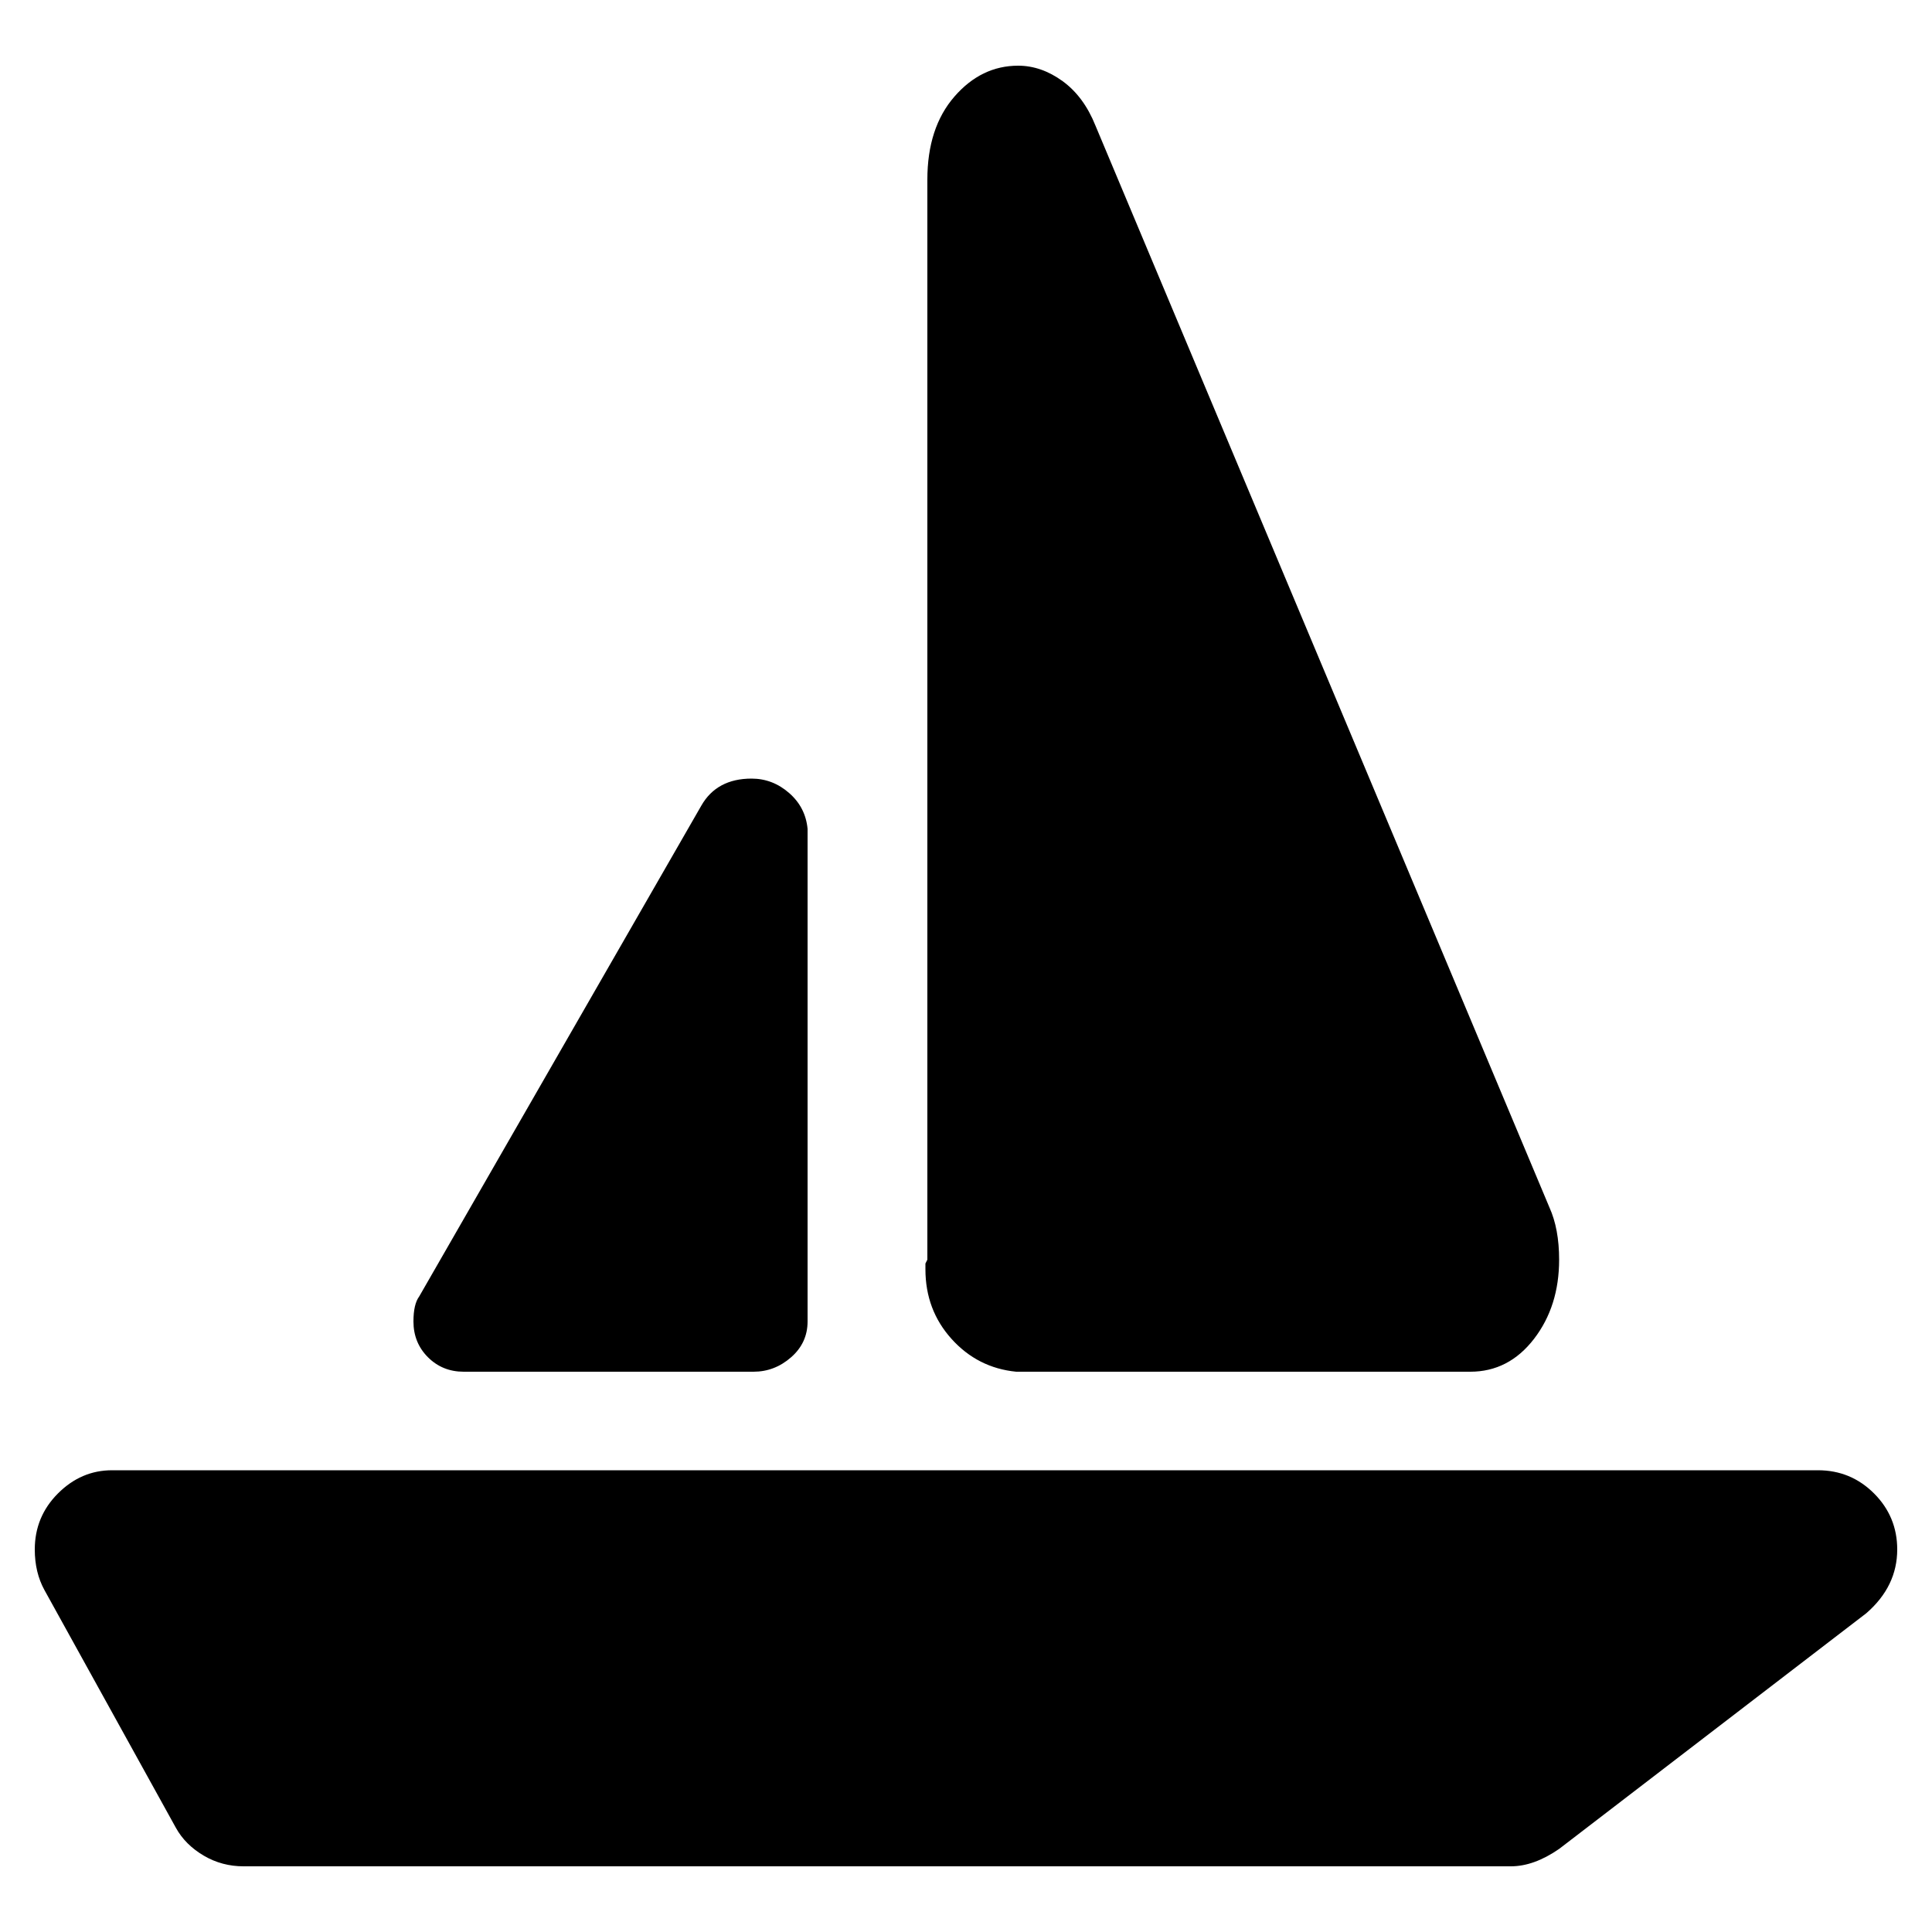 <?xml version="1.0" encoding="utf-8"?>
<!-- Generator: Adobe Illustrator 23.0.1, SVG Export Plug-In . SVG Version: 6.00 Build 0)  -->
<svg version="1.1" id="Layer_1" xmlns="http://www.w3.org/2000/svg" xmlns:xlink="http://www.w3.org/1999/xlink" x="0px" y="0px"
	 viewBox="0 0 1000 1000" style="enable-background:new 0 0 1000 1000;" xml:space="preserve">
<path d="M526,710c-13.3-1.3-24.5-7-33.5-17S479,671,479,657v-3l1-2V93c0-18,4.7-32.3,14-43c9.3-10.7,20.3-16,33-16
	c8,0,15.7,2.7,23,8s13,13,17,23l235,560c3.3,7.3,5,16.3,5,27c0,16-4.3,29.7-13,41c-8.7,11.3-19.7,17-33,17H526z M242,710L242,710h-2
	c-7.3,0-13.5-2.5-18.5-7.5S214,691.3,214,684c0-6,1-10.3,3-13l146-254c5.3-9.3,14-14,26-14c7.3,0,13.8,2.5,19.5,7.5
	s8.8,11.2,9.5,18.5v255c0,7.3-2.8,13.5-8.5,18.5S397.3,710,390,710l0,0h-1H242z M940,761h1c11.3,0,21,4,29,12s12,17.7,12,29
	c0,12.7-5.3,23.7-16,33L807,957c-8.7,6-17,9-25,9l0,0h-1H127l0,0h-1c-7.3,0-14.2-1.8-20.5-5.5S94.3,952,91,946L23,823
	c-3.3-6-5-13-5-21c0-11.3,4-21,12-29s17.3-12,28-12h1H940z"/>
</svg>
